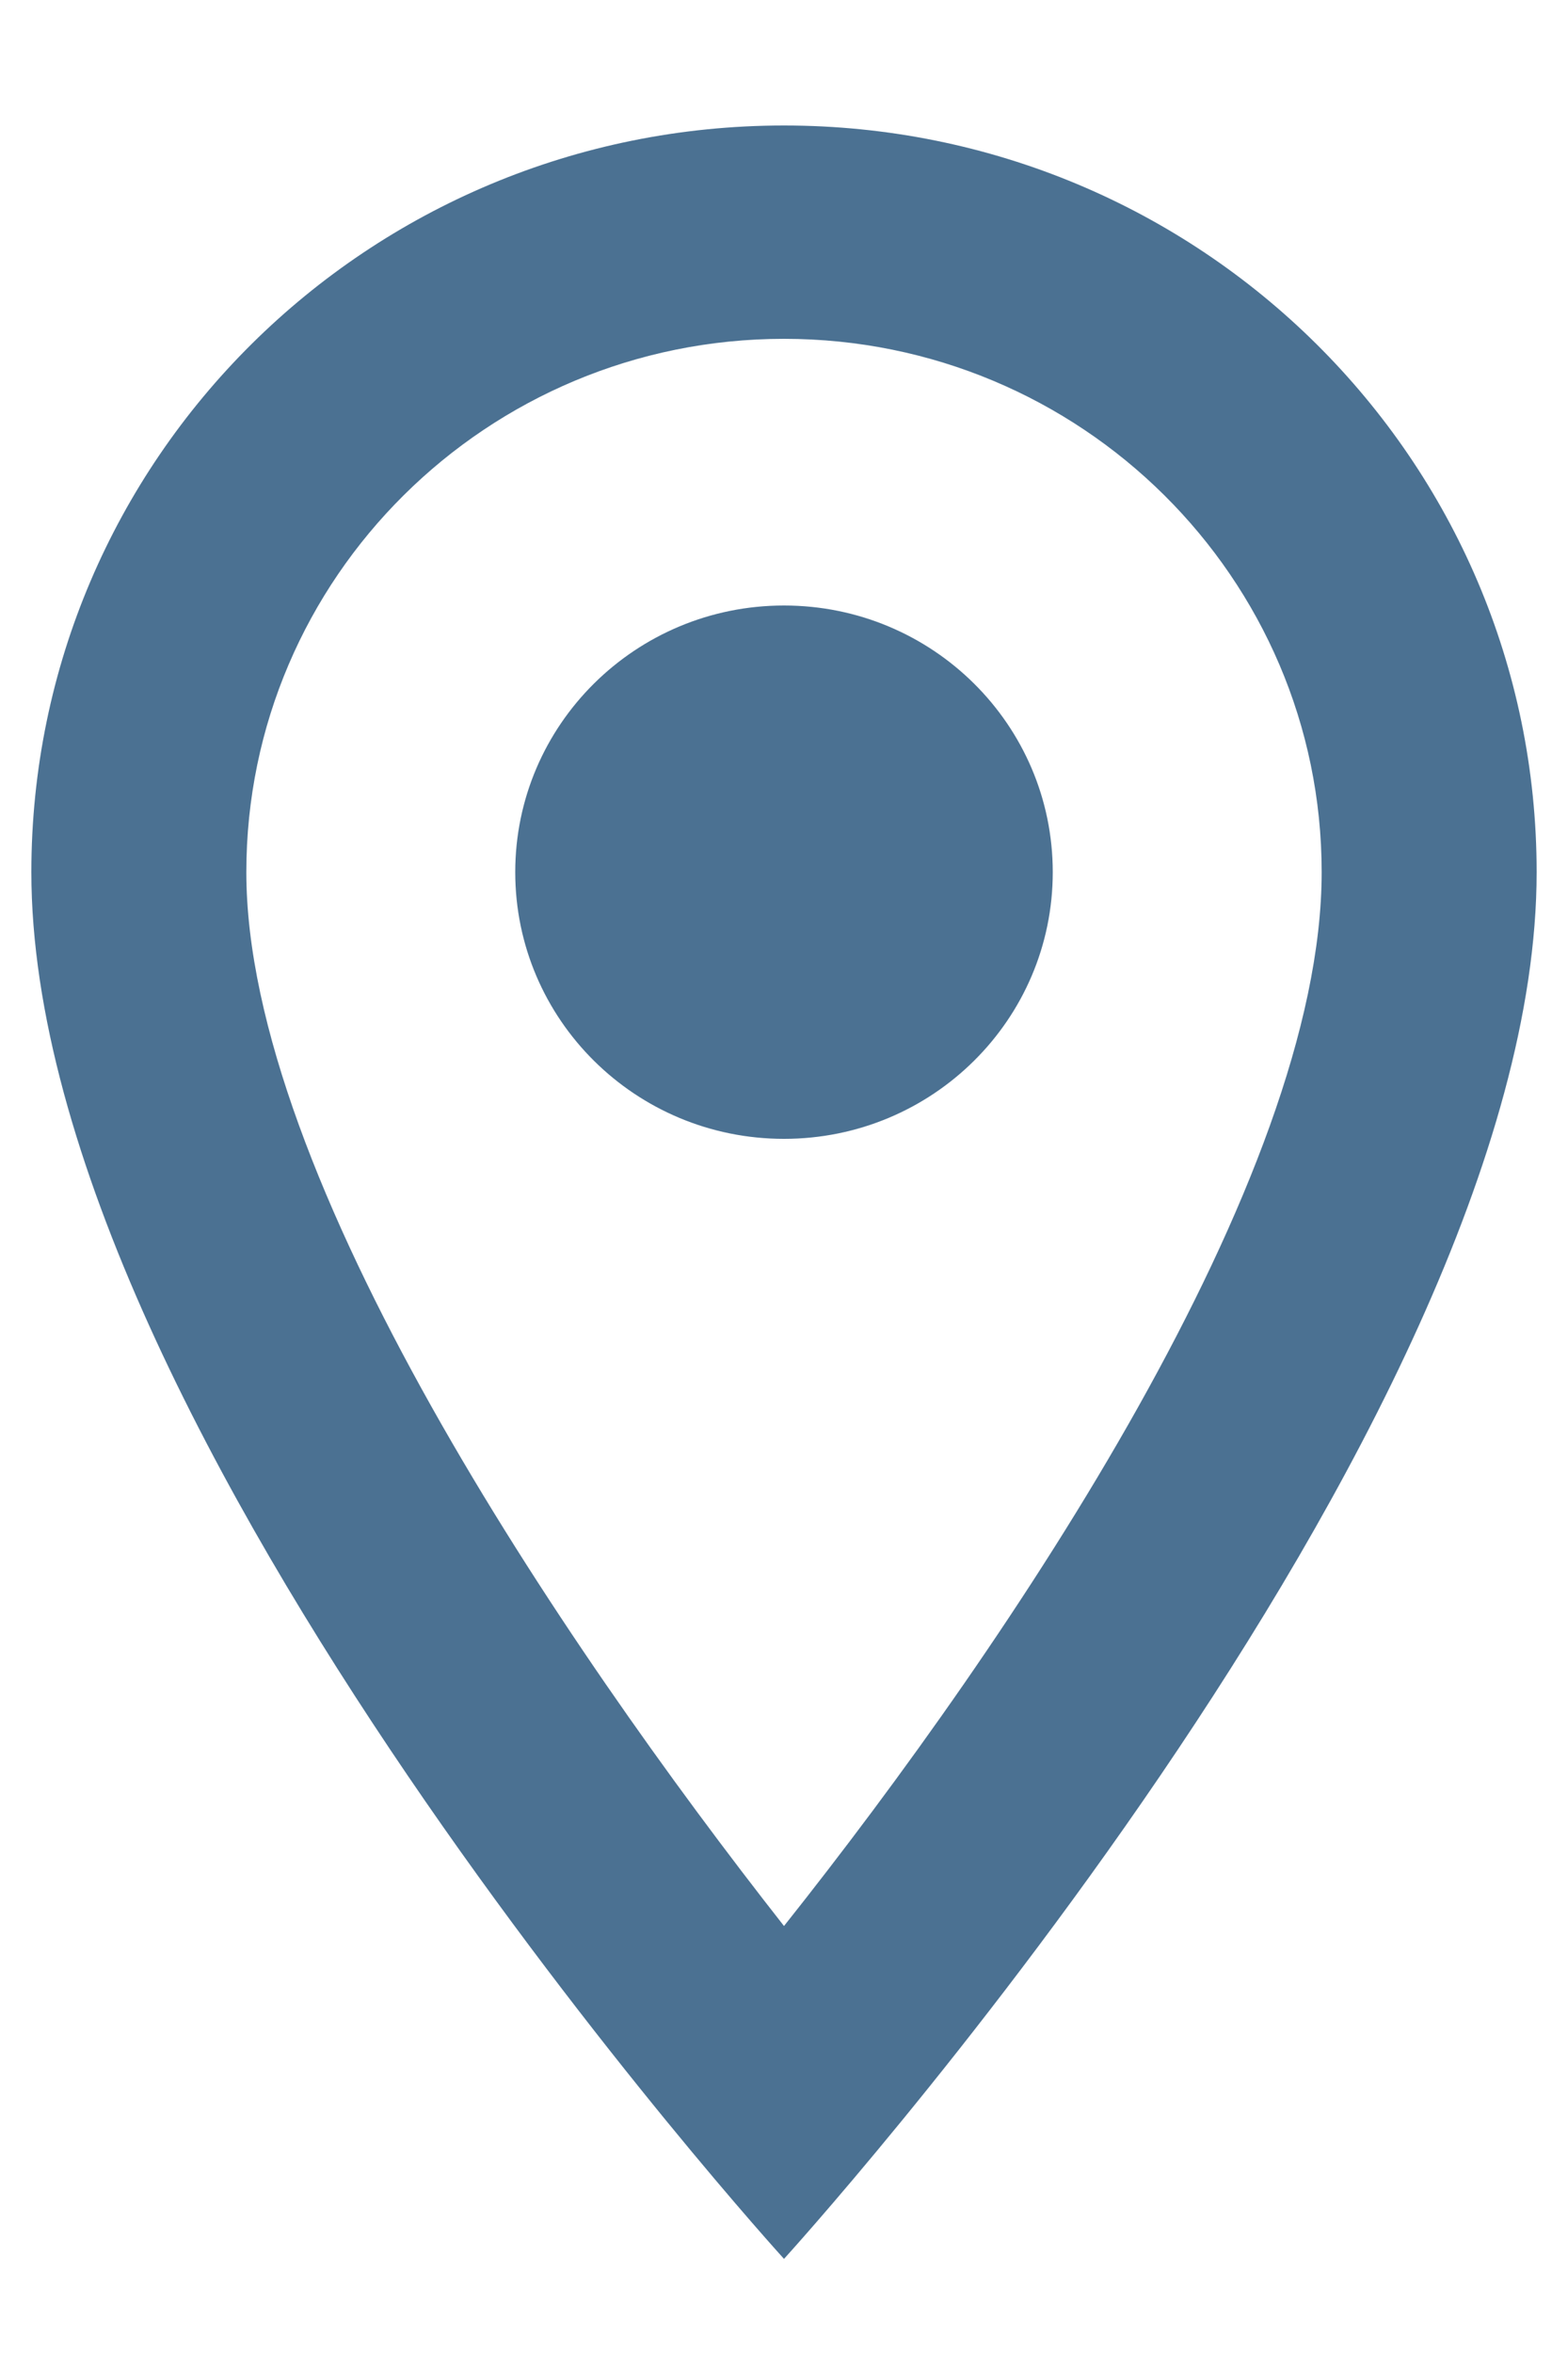 <svg width="10" height="15" viewBox="0 0 10 15" fill="none" xmlns="http://www.w3.org/2000/svg">
<path fill-rule="evenodd" clip-rule="evenodd" d="M5 0.8C2.346 0.8 0.2 2.928 0.2 5.56C0.2 9.13 5 14.4 5 14.4C5 14.4 9.8 9.13 9.8 5.56C9.8 2.928 7.654 0.8 5 0.8ZM1.571 5.56C1.571 3.683 3.107 2.16 5 2.16C6.893 2.16 8.429 3.683 8.429 5.56C8.429 7.518 6.454 10.449 5 12.278C3.574 10.463 1.571 7.498 1.571 5.56ZM6.714 5.56C6.714 6.499 5.947 7.26 5 7.26C4.053 7.26 3.286 6.499 3.286 5.56C3.286 4.621 4.053 3.86 5 3.86C5.947 3.86 6.714 4.621 6.714 5.56Z" fill="#4B7192"/>
</svg>
